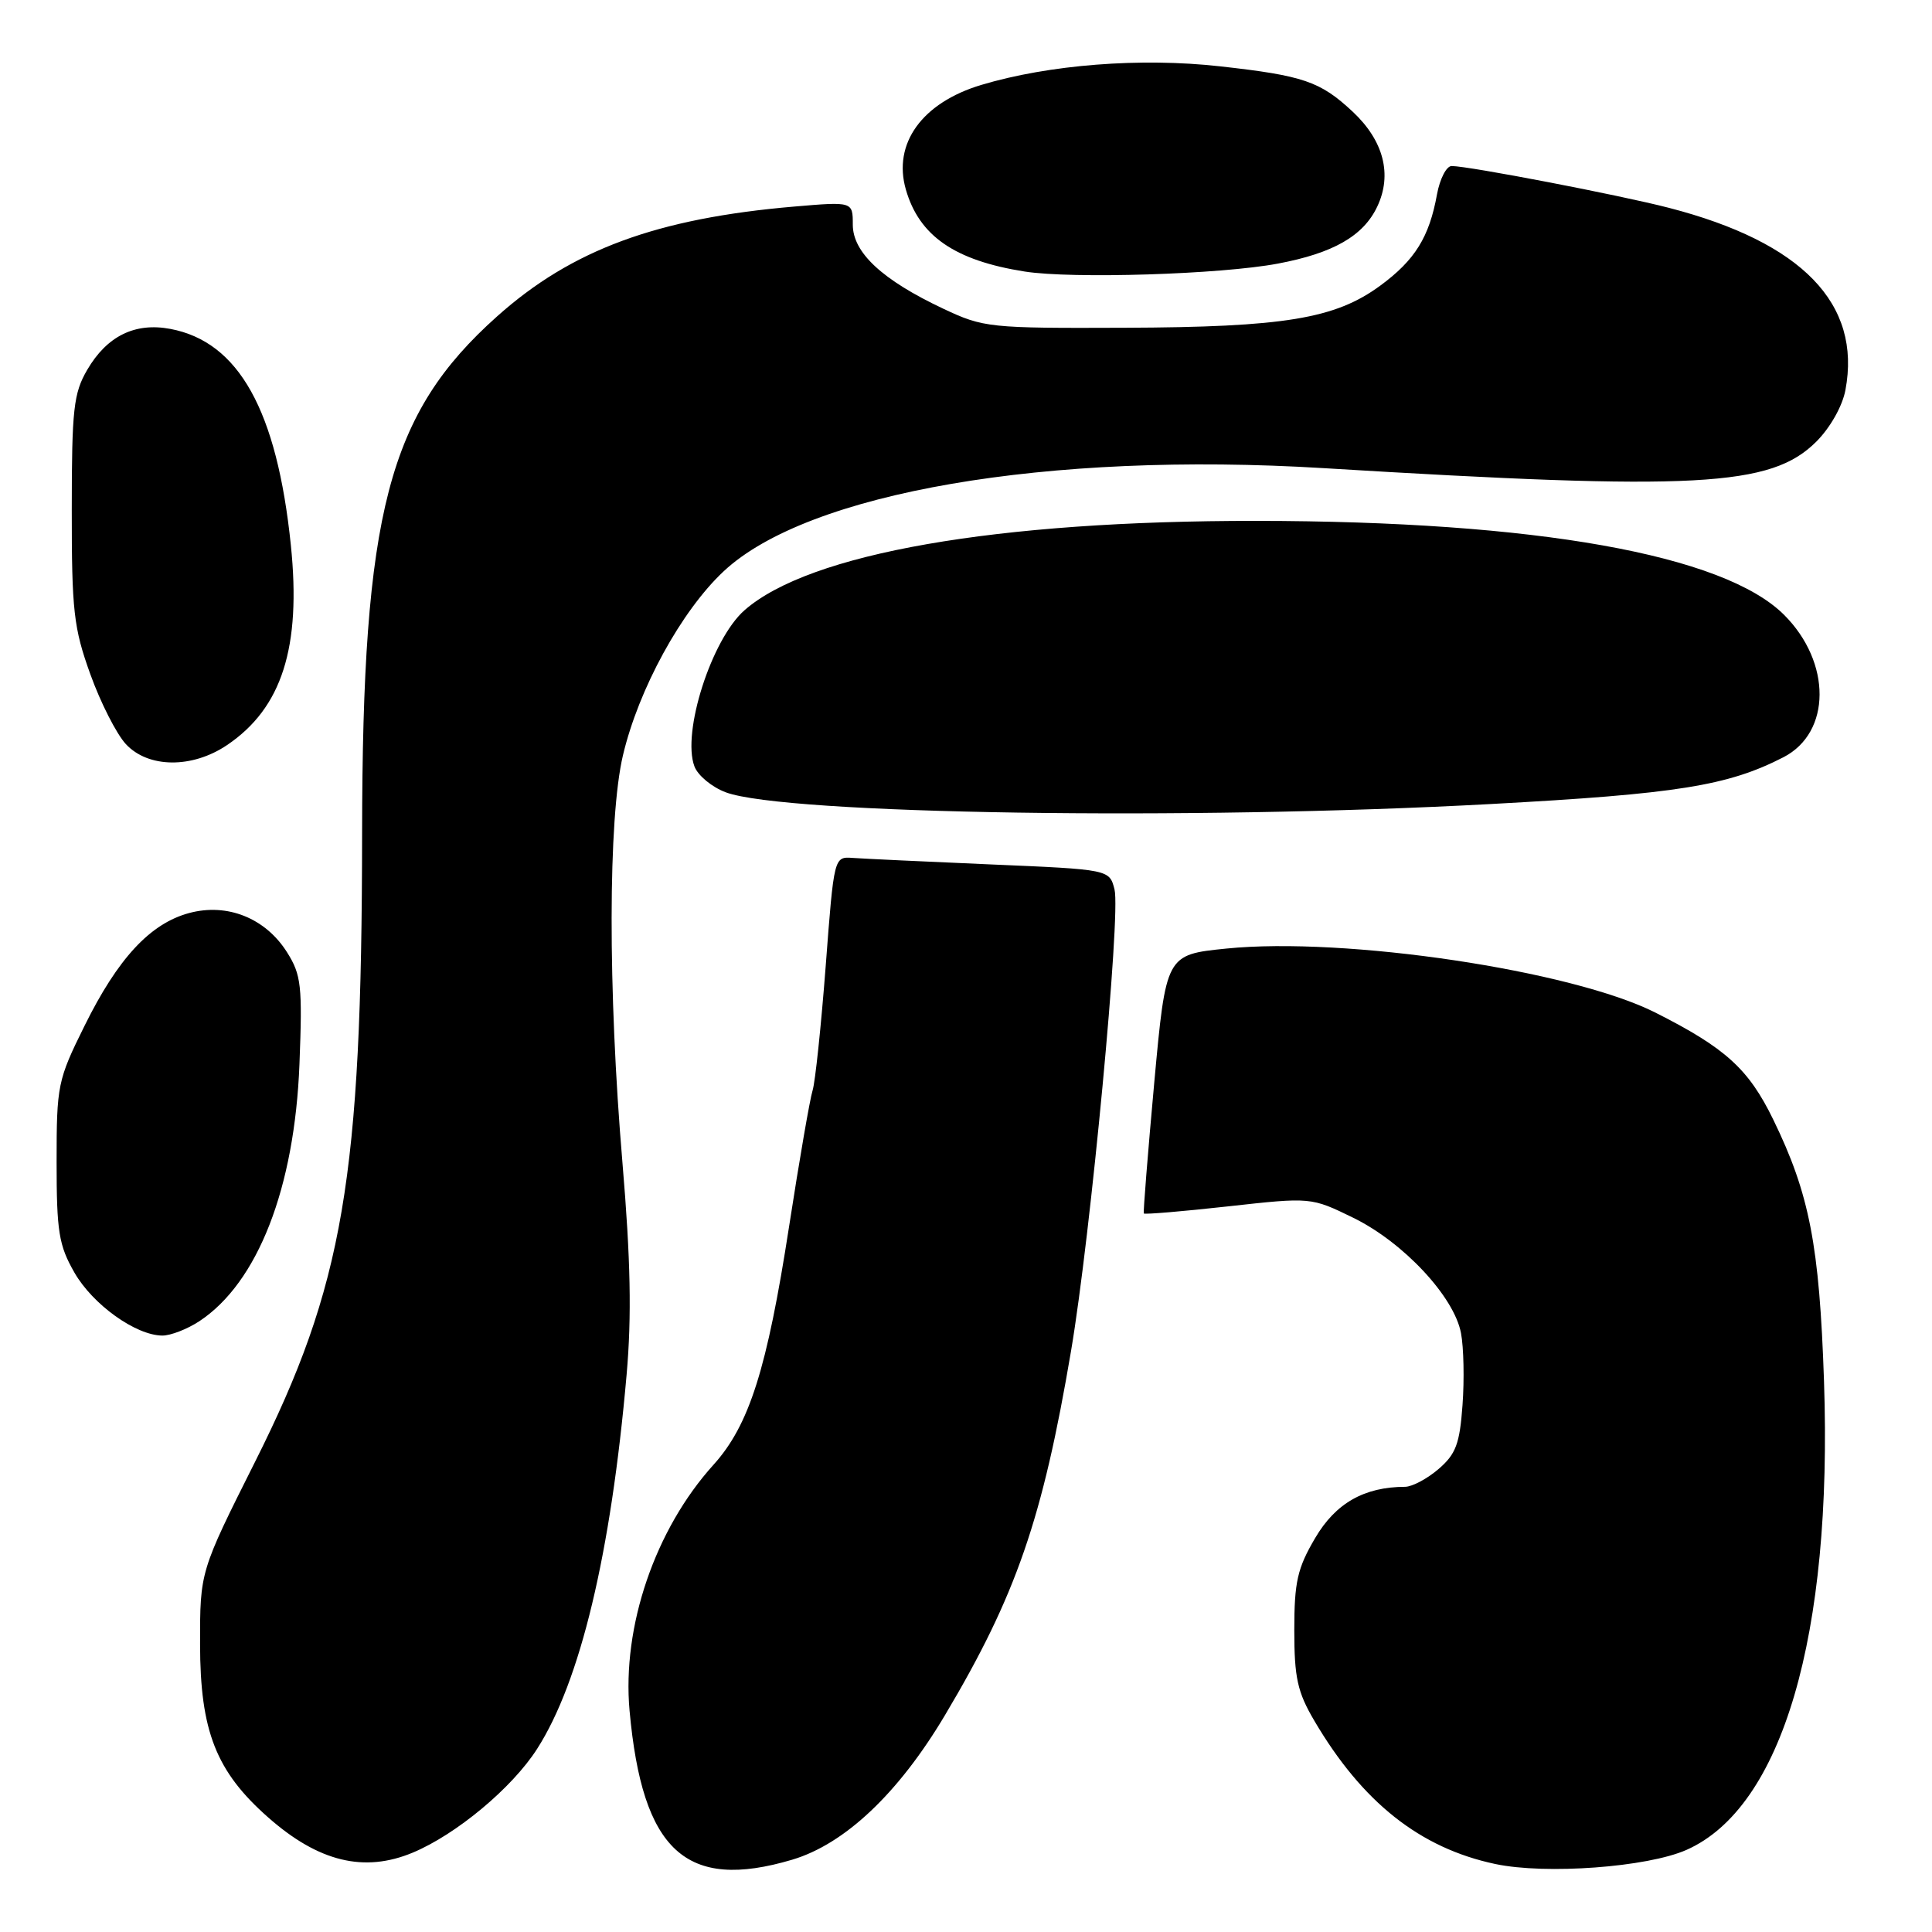 <?xml version="1.0" encoding="UTF-8" standalone="no"?>
<!DOCTYPE svg PUBLIC "-//W3C//DTD SVG 1.1//EN" "http://www.w3.org/Graphics/SVG/1.1/DTD/svg11.dtd" >
<svg xmlns="http://www.w3.org/2000/svg" xmlns:xlink="http://www.w3.org/1999/xlink" version="1.1" viewBox="0 0 256 256">
 <g >
 <path fill="currentColor"
d=" M 104.97 246.42 C 111.95 244.34 119.06 237.62 125.22 227.26 C 134.64 211.43 138.15 201.27 141.92 179.00 C 144.52 163.66 148.52 121.18 147.68 117.86 C 147.01 115.21 147.01 115.21 131.26 114.54 C 122.59 114.17 114.38 113.78 113.00 113.68 C 110.51 113.50 110.51 113.50 109.41 128.00 C 108.80 135.97 108.02 143.40 107.67 144.50 C 107.32 145.60 105.92 153.70 104.56 162.50 C 101.64 181.39 99.28 188.84 94.55 194.08 C 86.80 202.65 82.41 215.52 83.42 226.67 C 85.11 245.29 90.89 250.60 104.97 246.42 Z  M 223.47 245.12 C 236.16 239.50 242.84 216.73 241.69 183.00 C 241.08 165.00 239.77 158.22 234.97 148.36 C 231.70 141.64 228.65 138.87 219.36 134.18 C 208.27 128.58 178.23 124.10 162.50 125.69 C 154.50 126.50 154.50 126.50 152.94 143.50 C 152.09 152.85 151.47 160.63 151.56 160.79 C 151.66 160.94 156.69 160.52 162.73 159.85 C 173.72 158.63 173.72 158.63 179.33 161.37 C 185.96 164.62 192.69 171.82 193.59 176.65 C 193.95 178.53 194.04 182.82 193.79 186.19 C 193.42 191.31 192.91 192.68 190.62 194.65 C 189.12 195.94 187.13 197.00 186.19 197.01 C 180.77 197.02 176.98 199.18 174.27 203.79 C 171.91 207.80 171.50 209.61 171.50 216.00 C 171.50 222.31 171.92 224.21 174.15 228.00 C 180.52 238.83 188.17 244.88 198.13 246.99 C 204.84 248.41 218.27 247.42 223.47 245.12 Z  M 54.70 245.48 C 60.46 243.07 67.85 236.92 71.16 231.75 C 76.89 222.82 80.95 205.88 83.03 182.14 C 83.71 174.40 83.56 166.93 82.48 154.09 C 80.54 131.17 80.57 108.46 82.54 100.10 C 84.61 91.31 90.28 80.94 95.90 75.69 C 107.06 65.25 138.77 59.80 175.36 62.03 C 224.79 65.04 234.67 64.51 240.67 58.52 C 242.51 56.68 244.13 53.82 244.53 51.68 C 246.68 40.25 238.79 32.10 221.14 27.54 C 214.62 25.85 194.61 22.00 192.35 22.00 C 191.66 22.00 190.79 23.69 190.41 25.75 C 189.39 31.41 187.49 34.47 182.89 37.85 C 176.92 42.24 170.17 43.35 149.00 43.43 C 131.11 43.50 130.32 43.42 125.00 40.91 C 116.91 37.10 113.00 33.47 113.00 29.77 C 113.00 26.71 113.00 26.71 105.25 27.37 C 87.02 28.93 75.75 33.09 65.87 41.92 C 51.43 54.81 48.02 67.88 47.98 110.42 C 47.95 156.13 45.52 170.35 33.77 193.75 C 26.50 208.24 26.50 208.24 26.51 217.87 C 26.52 229.38 28.63 234.74 35.55 240.83 C 42.22 246.71 48.26 248.17 54.70 245.48 Z  M 26.41 175.07 C 34.16 169.96 39.04 157.42 39.68 141.00 C 40.08 130.62 39.92 129.18 38.04 126.19 C 35.19 121.66 30.12 119.62 25.07 120.98 C 19.90 122.37 15.62 126.98 11.19 135.95 C 7.64 143.11 7.50 143.80 7.50 153.95 C 7.50 163.20 7.79 165.01 9.86 168.62 C 12.29 172.86 17.98 176.94 21.50 176.97 C 22.60 176.98 24.81 176.12 26.41 175.07 Z  M 197.50 106.54 C 222.26 105.20 228.96 104.12 236.33 100.33 C 242.66 97.06 242.70 87.77 236.41 81.48 C 228.42 73.49 203.52 69.05 166.49 69.02 C 132.01 68.99 107.23 73.31 98.64 80.87 C 94.28 84.71 90.32 97.08 92.02 101.56 C 92.48 102.77 94.35 104.31 96.18 104.99 C 104.00 107.90 157.52 108.72 197.50 106.54 Z  M 30.08 98.73 C 37.36 93.82 39.93 85.78 38.54 72.24 C 36.70 54.37 31.63 45.28 22.56 43.58 C 17.88 42.70 14.17 44.53 11.56 49.00 C 9.75 52.10 9.51 54.21 9.51 67.50 C 9.50 80.94 9.76 83.21 11.97 89.34 C 13.32 93.10 15.44 97.26 16.67 98.59 C 19.63 101.79 25.45 101.85 30.08 98.73 Z  M 169.32 34.93 C 176.66 33.55 180.65 31.27 182.49 27.38 C 184.51 23.13 183.34 18.63 179.23 14.79 C 174.93 10.78 172.71 10.02 161.67 8.79 C 151.16 7.61 138.99 8.56 130.00 11.26 C 122.17 13.62 118.28 19.02 120.03 25.11 C 121.80 31.27 126.51 34.52 135.78 35.98 C 142.08 36.97 161.76 36.36 169.32 34.93 Z "/>
</g>
</svg>